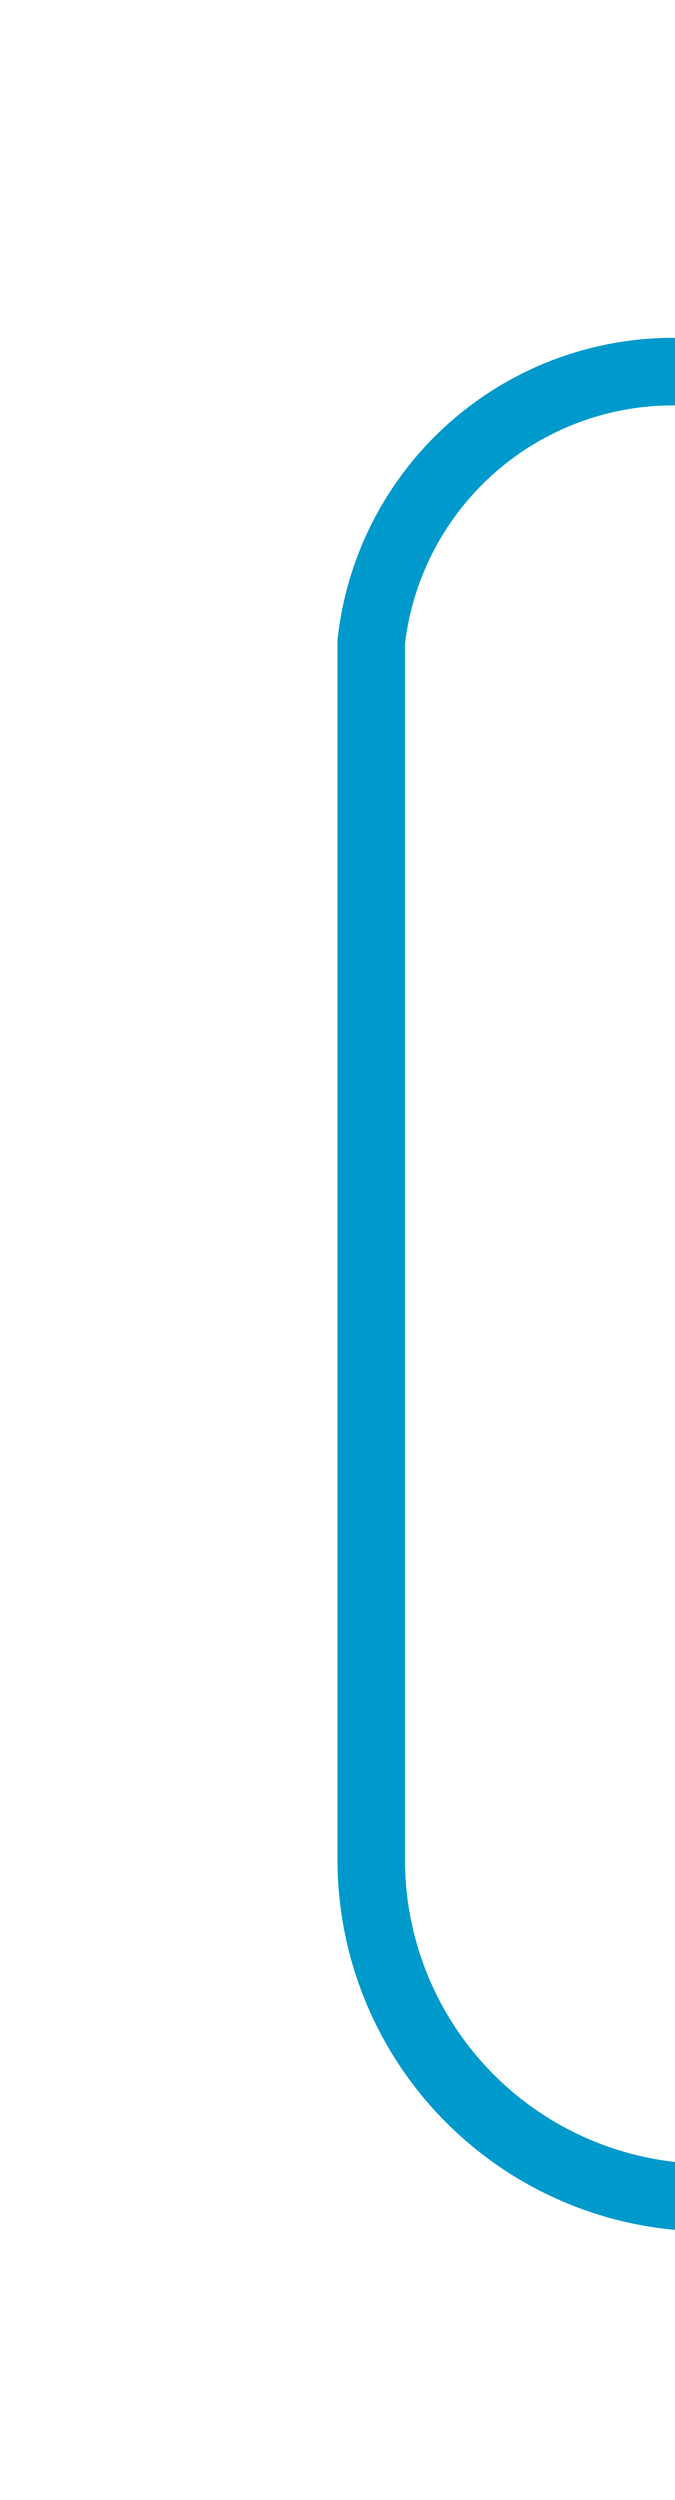 ﻿<?xml version="1.0" encoding="utf-8"?>
<svg version="1.1" xmlns:xlink="http://www.w3.org/1999/xlink" width="10px" height="37px" preserveAspectRatio="xMidYMin meet" viewBox="205 286  8 37" xmlns="http://www.w3.org/2000/svg">
  <path d="M 223 318.5  L 214 318.5  A 5 5 0 0 1 209.5 313.5 L 209.5 295.5  A 4.5 4.5 0 0 1 214 291.5 L 218 291.5  " stroke-width="1" stroke="#0099cc" fill="none" />
</svg>